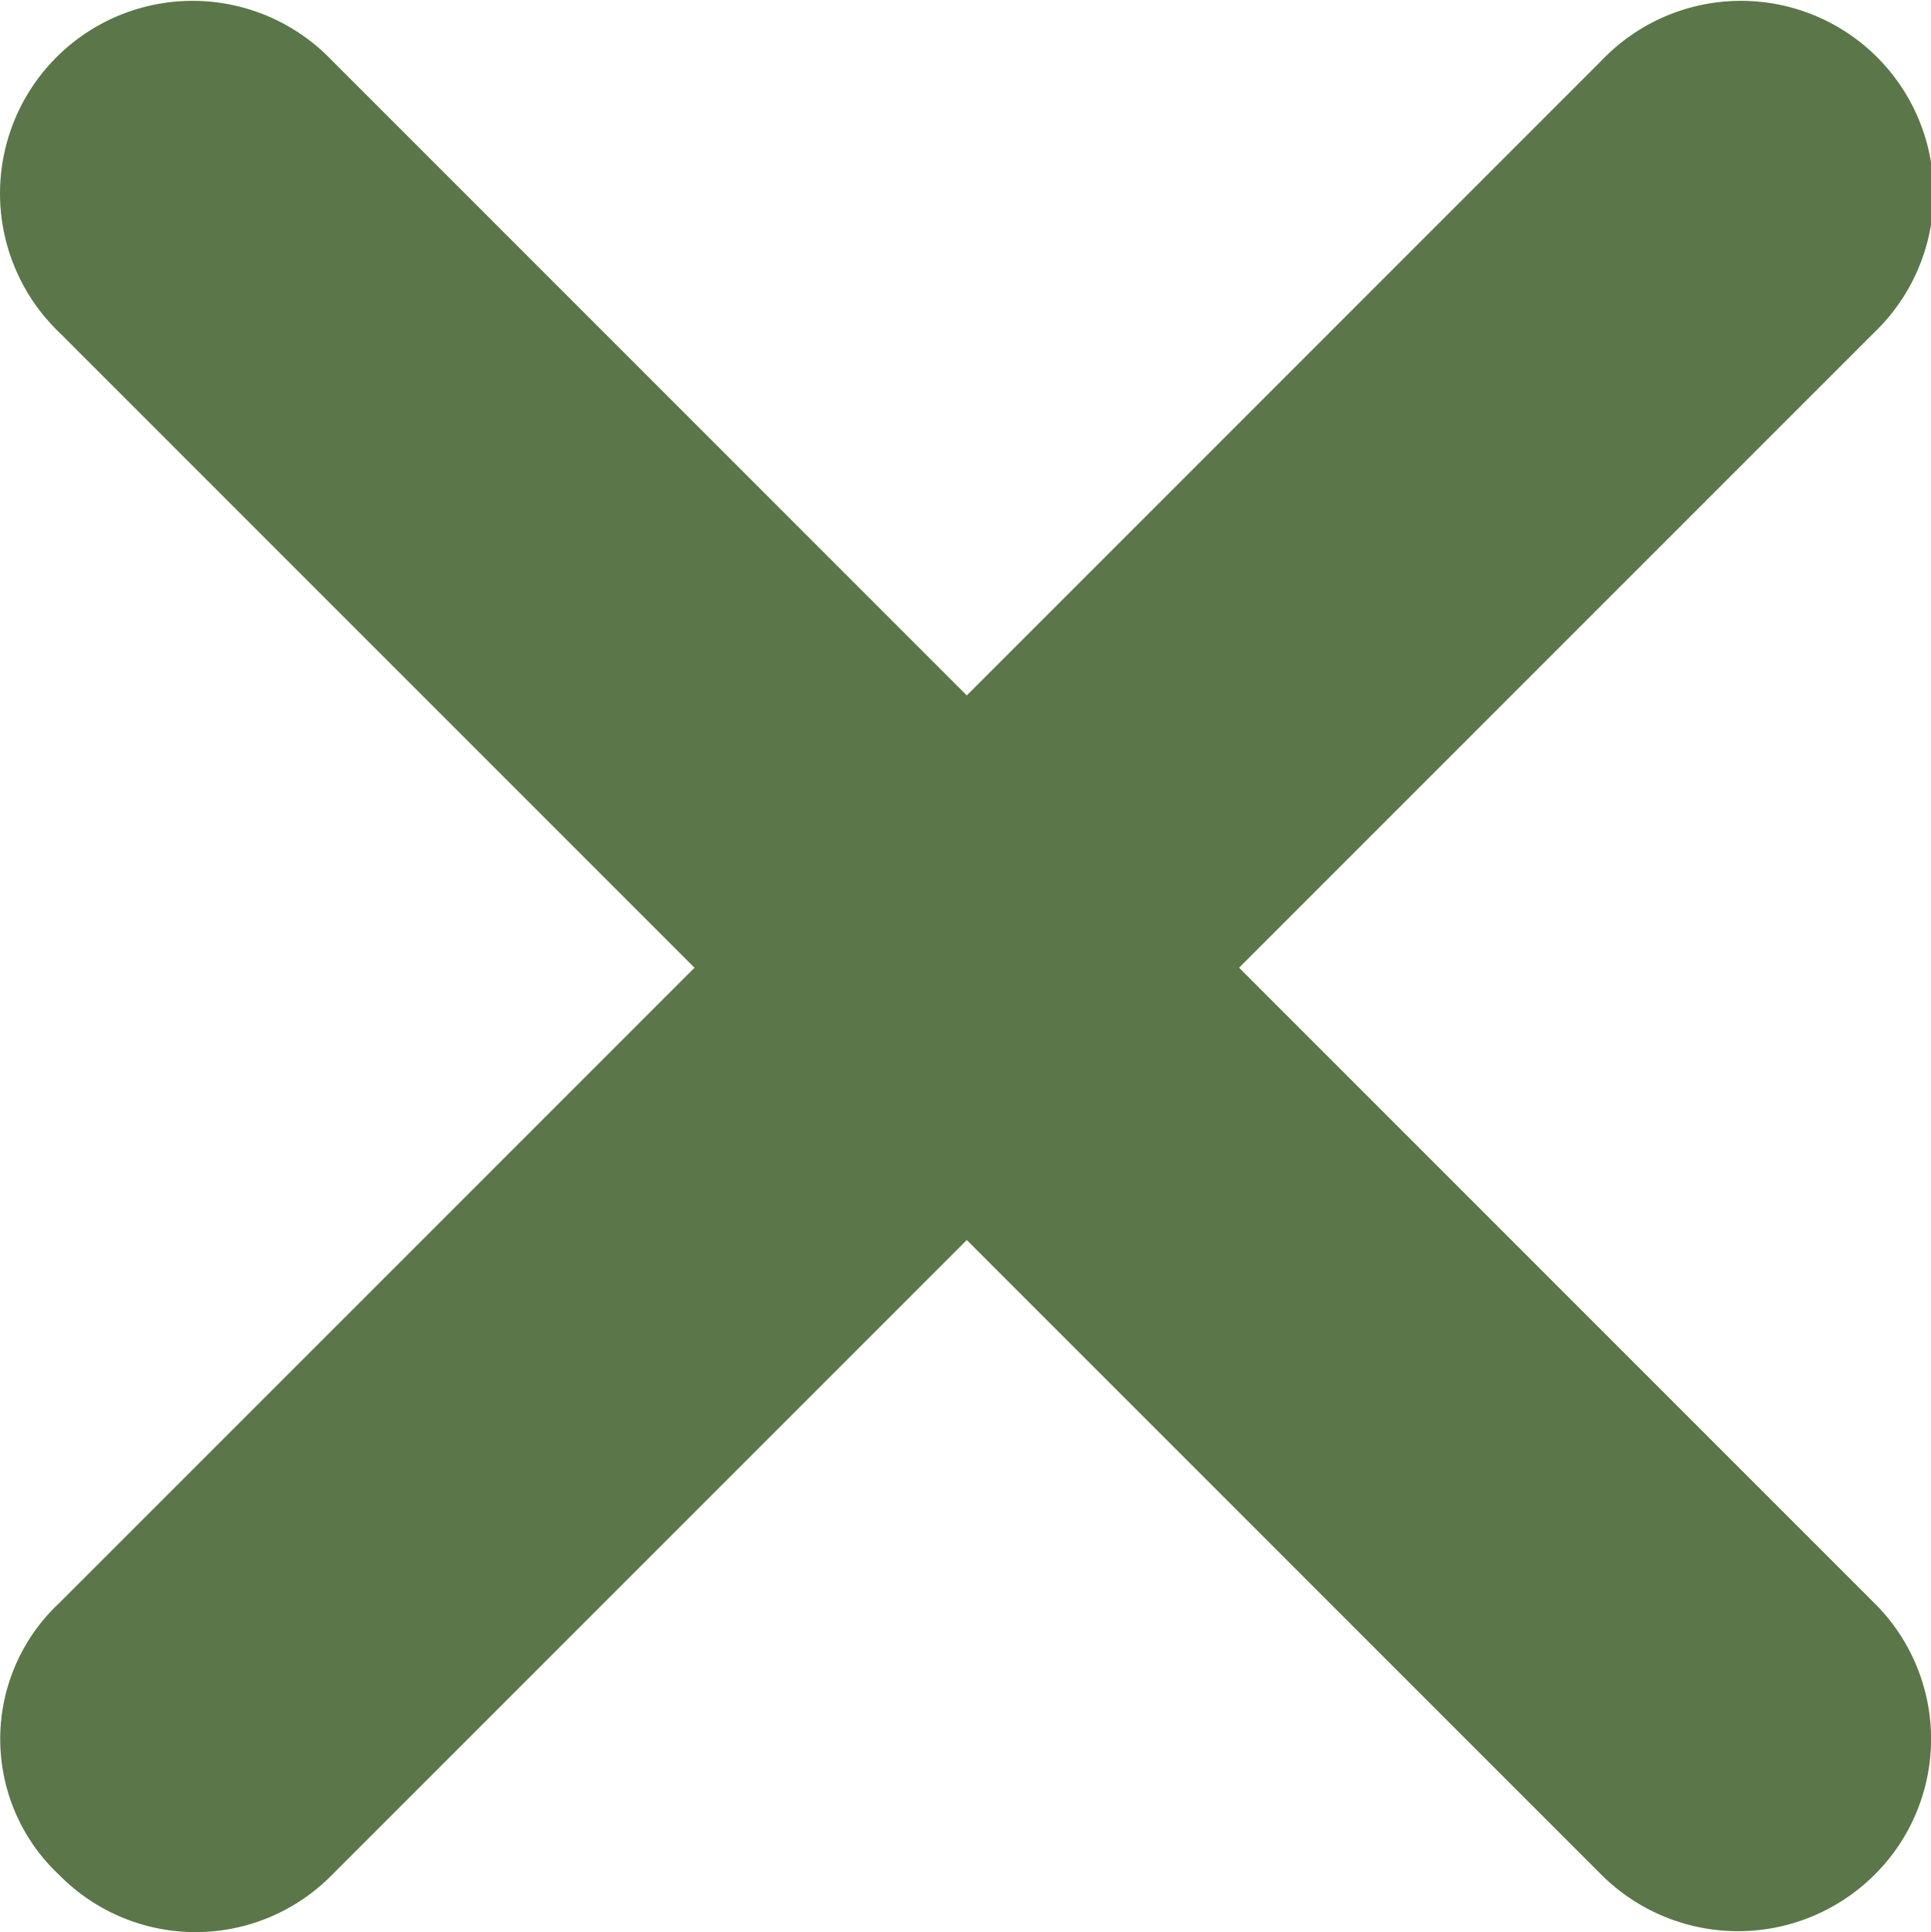 <svg xmlns="http://www.w3.org/2000/svg" width="16.474" height="16.481" viewBox="0 0 16.474 16.481">
  <path id="Path_63126" data-name="Path 63126" d="M28.348,26.027,22.93,20.609l5.418-5.418a1.643,1.643,0,1,0-2.323-2.323l-5.418,5.418-5.418-5.418a1.643,1.643,0,1,0-2.323,2.323l5.418,5.418-5.418,5.418a1.588,1.588,0,0,0,0,2.323,1.632,1.632,0,0,0,2.323,0l5.418-5.418,5.418,5.418a1.651,1.651,0,0,0,2.323,0A1.632,1.632,0,0,0,28.348,26.027Z" transform="translate(-12.359 -12.354)" fill="#5b7749"/>
</svg>
